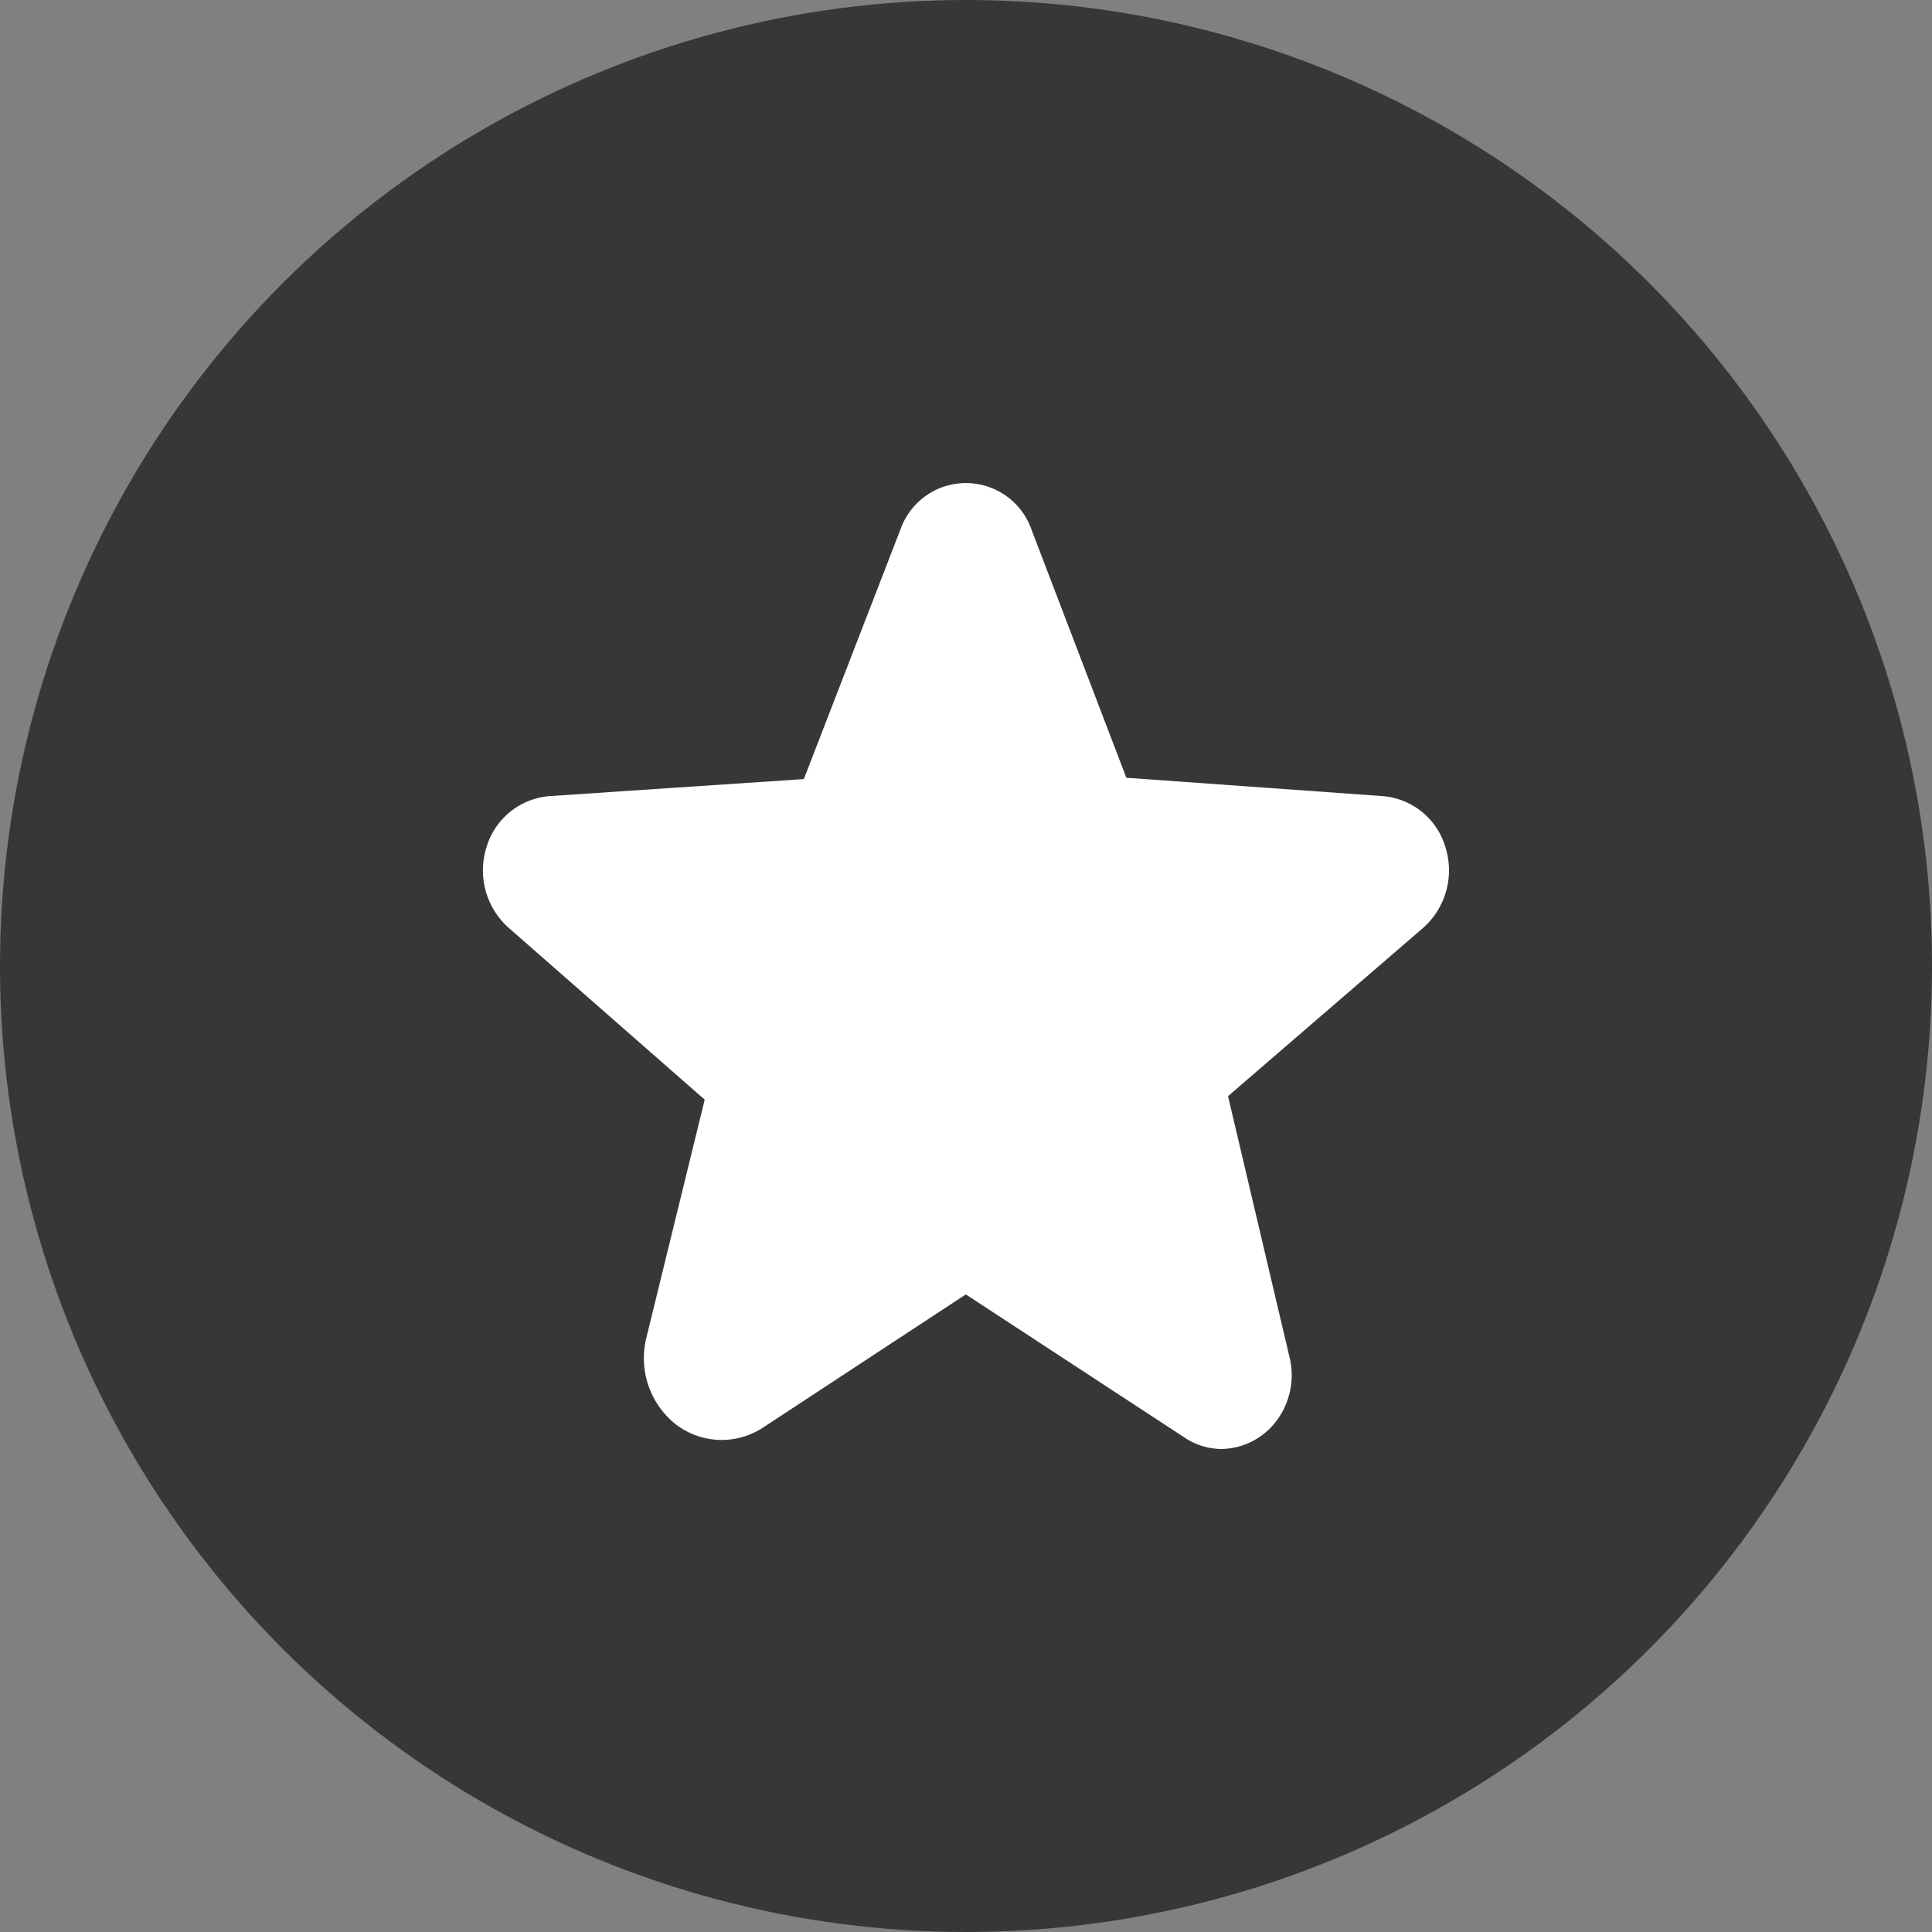 <svg xmlns="http://www.w3.org/2000/svg" width="16" height="16" viewBox="0 0 16 16">
  <rect x="0" y="0" width="16" height="16" fill="#808080" stroke="none"/>
  <g id="ico_-_token_-_default" data-name="ico - token - default" transform="translate(2994 21873)">
    <circle id="Ellipse_1604" data-name="Ellipse 1604" cx="8" cy="8" r="8" transform="translate(-2994 -21873)" fill="#373737"/>
    <circle id="Ellipse_1605" data-name="Ellipse 1605" cx="6.4" cy="6.4" r="6.4" transform="translate(-2992.4 -21871.398)" fill="#373737"/>
    <path id="Path_30287" data-name="Path 30287" d="M9.468,4.515a.59.59,0,0,0-.521-.422L6.826,3.941,6.04,1.885a.575.575,0,0,0-1.085,0l-.8,2.067-2.107.141a.594.594,0,0,0-.521.423.637.637,0,0,0,.186.67L3.334,6.607,2.852,8.574A.7.7,0,0,0,3.1,9.3a.624.624,0,0,0,.718.022l1.675-1.1H5.5L7.3,9.4a.559.559,0,0,0,.31.1.582.582,0,0,0,.465-.241.629.629,0,0,0,.1-.529L7.668,6.578,9.283,5.185a.637.637,0,0,0,.185-.67Z" transform="translate(-2991.498 -21870.5)" fill="#fff"/>
  </g>
</svg>
